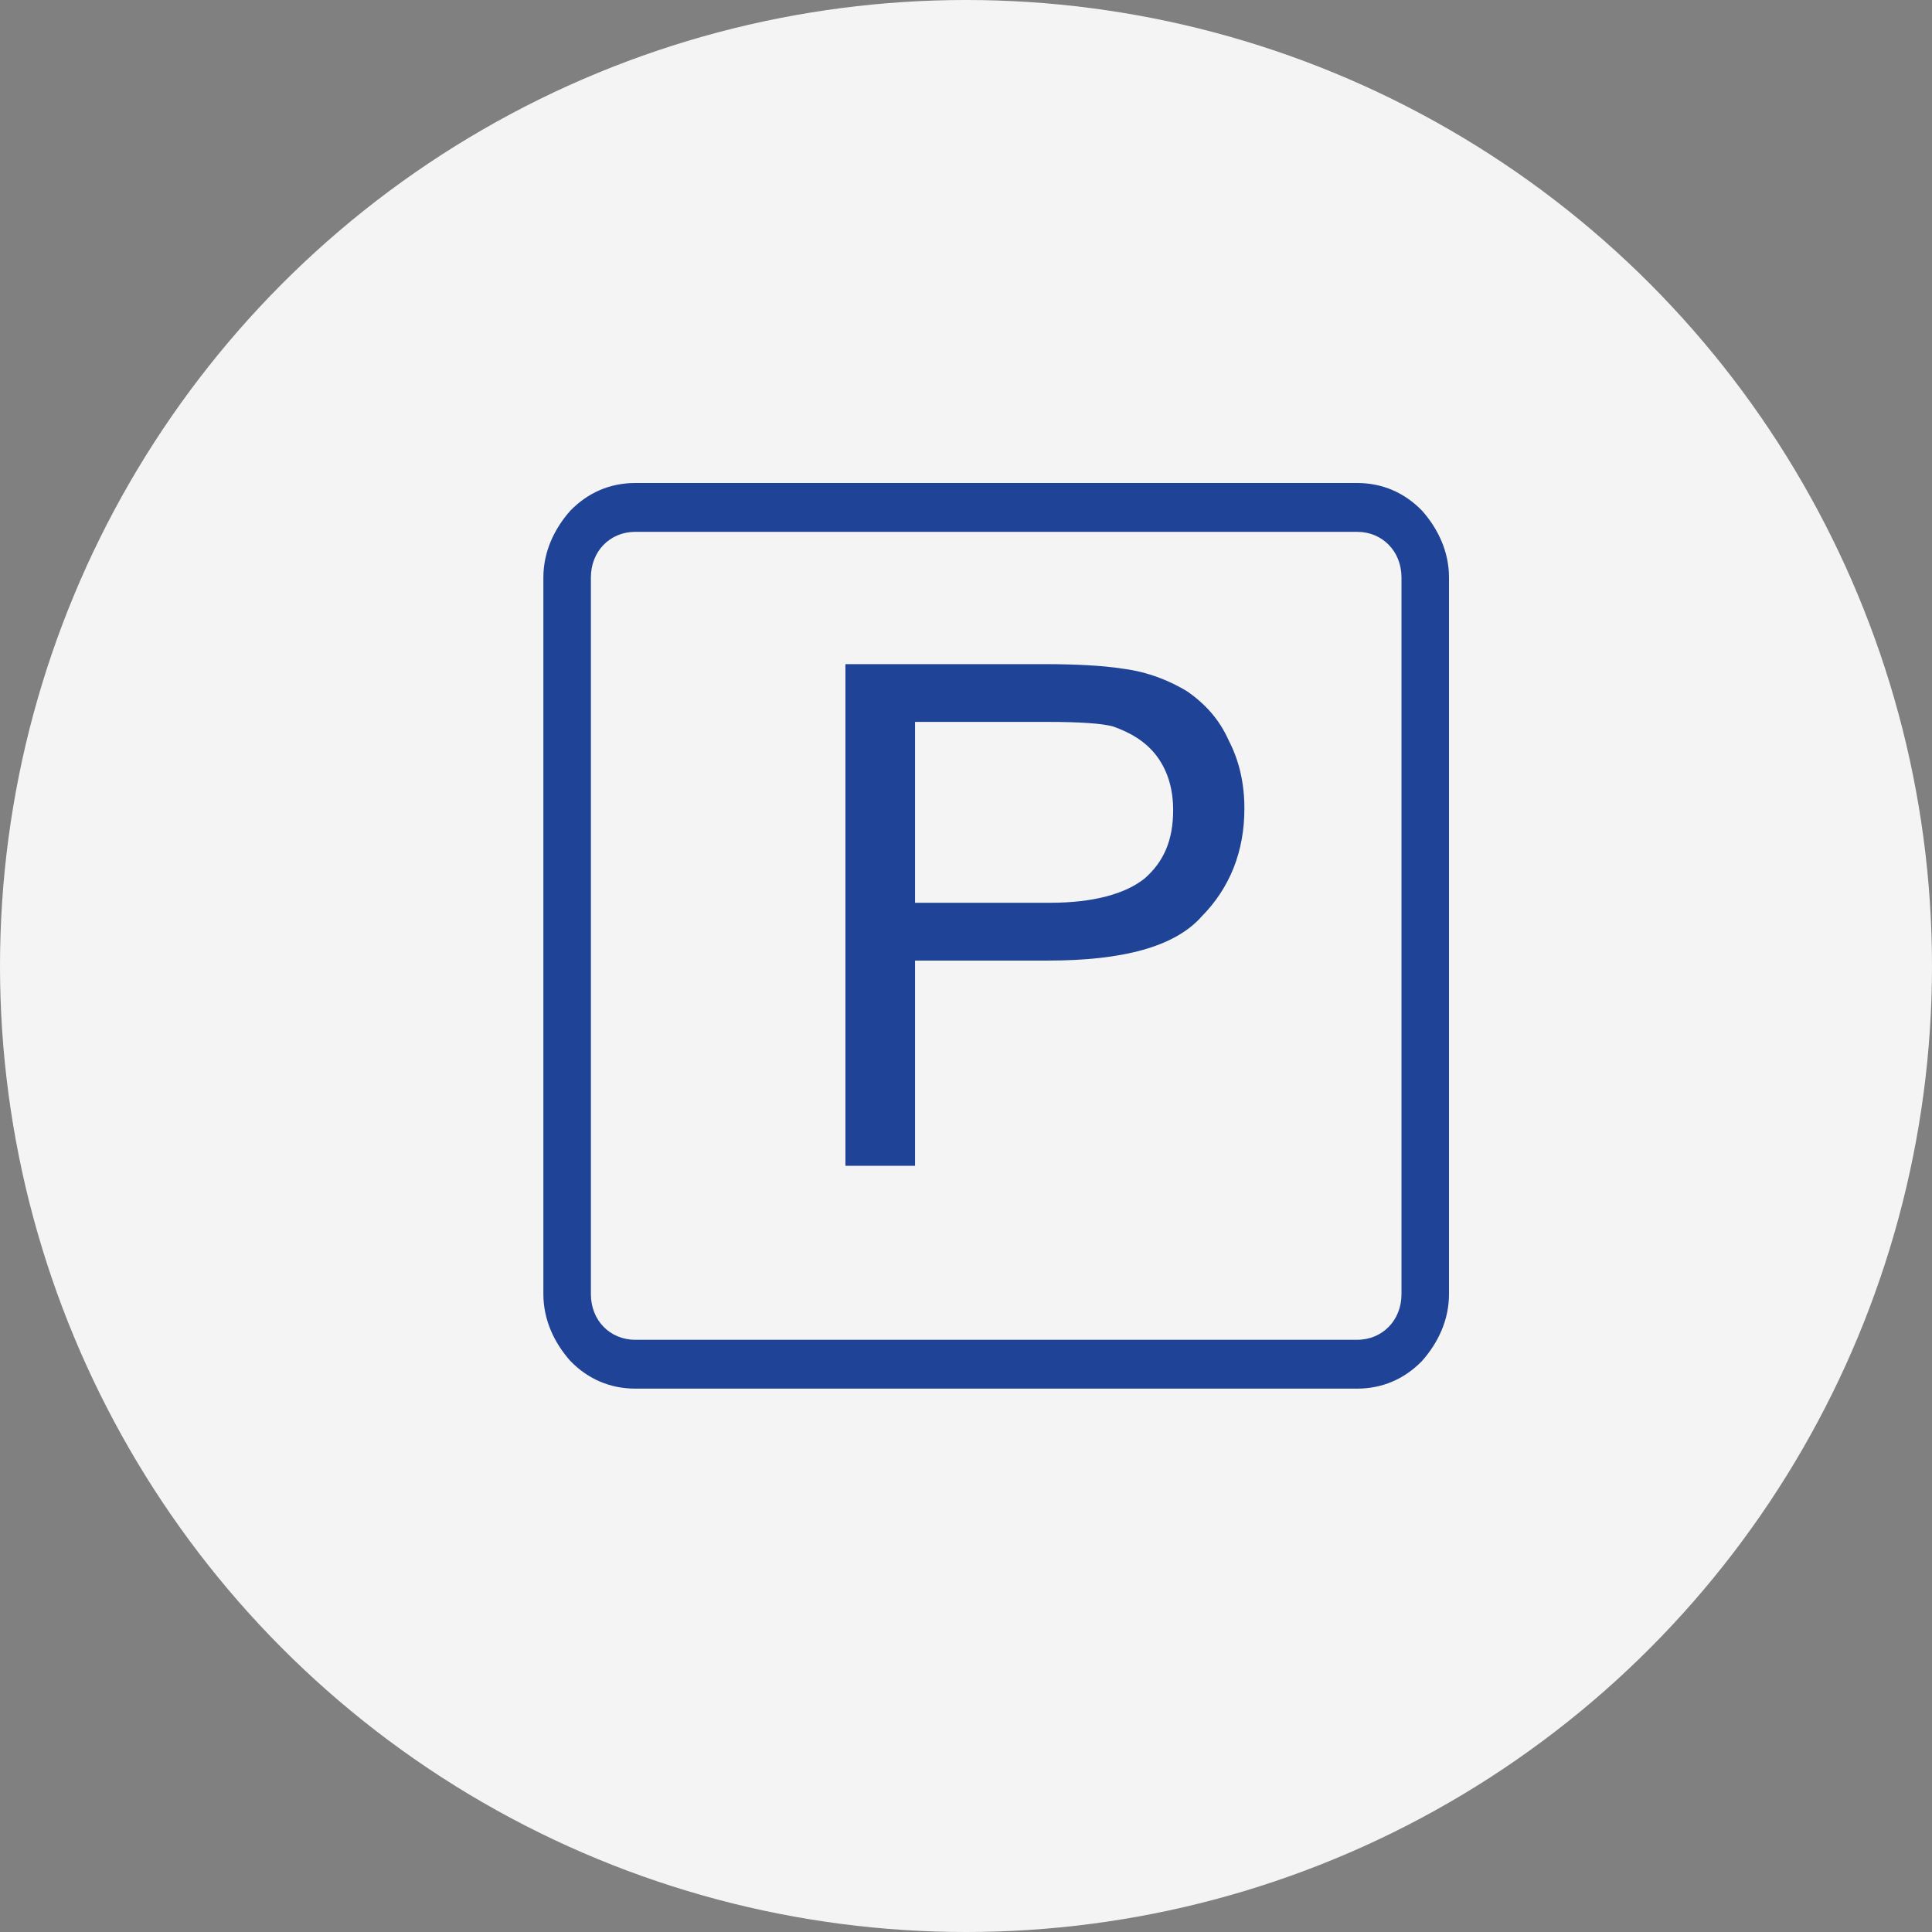 <svg viewBox="0 0 32 32" fill="none" xmlns="http://www.w3.org/2000/svg">
<rect x="0" y="0" width="32" height="32" fill="#808080" stroke="none"/>
<circle cx="16" cy="16" r="16" fill="#F4F4F4"/>
<path d="M10.521 8H22.479C22.899 8 23.266 8.162 23.554 8.459C23.816 8.755 24 9.133 24 9.565V21.435C24 21.867 23.816 22.245 23.554 22.541C23.266 22.838 22.899 23 22.479 23H10.521C10.101 23 9.734 22.838 9.446 22.541C9.184 22.245 9 21.867 9 21.435V9.565C9 9.133 9.184 8.755 9.446 8.459C9.734 8.162 10.101 8 10.521 8ZM22.479 8.809H10.521C10.311 8.809 10.128 8.89 9.996 9.025C9.865 9.16 9.787 9.349 9.787 9.565V21.435C9.787 21.651 9.865 21.84 9.996 21.975C10.128 22.11 10.311 22.191 10.521 22.191H22.479C22.689 22.191 22.872 22.11 23.003 21.975C23.135 21.84 23.213 21.651 23.213 21.435V9.565C23.213 9.349 23.135 9.16 23.003 9.025C22.872 8.89 22.689 8.809 22.479 8.809Z" fill="#1F4397"/>
<path fill-rule="evenodd" clip-rule="evenodd" d="M14.003 19.309V11H17.281C17.831 11 18.277 11.025 18.592 11.075C19.011 11.126 19.378 11.277 19.667 11.453C19.955 11.655 20.191 11.906 20.349 12.259C20.532 12.611 20.611 12.989 20.611 13.392C20.611 14.097 20.375 14.701 19.903 15.18C19.457 15.684 18.592 15.91 17.359 15.91H15.156V19.309H14H14.003ZM15.156 14.953H17.386C18.12 14.953 18.644 14.802 18.959 14.55C19.274 14.273 19.431 13.921 19.431 13.417C19.431 13.09 19.352 12.788 19.169 12.536C18.985 12.284 18.723 12.133 18.434 12.032C18.251 11.982 17.884 11.957 17.359 11.957H15.156V14.953Z" fill="#1F4397"/>
</svg>

